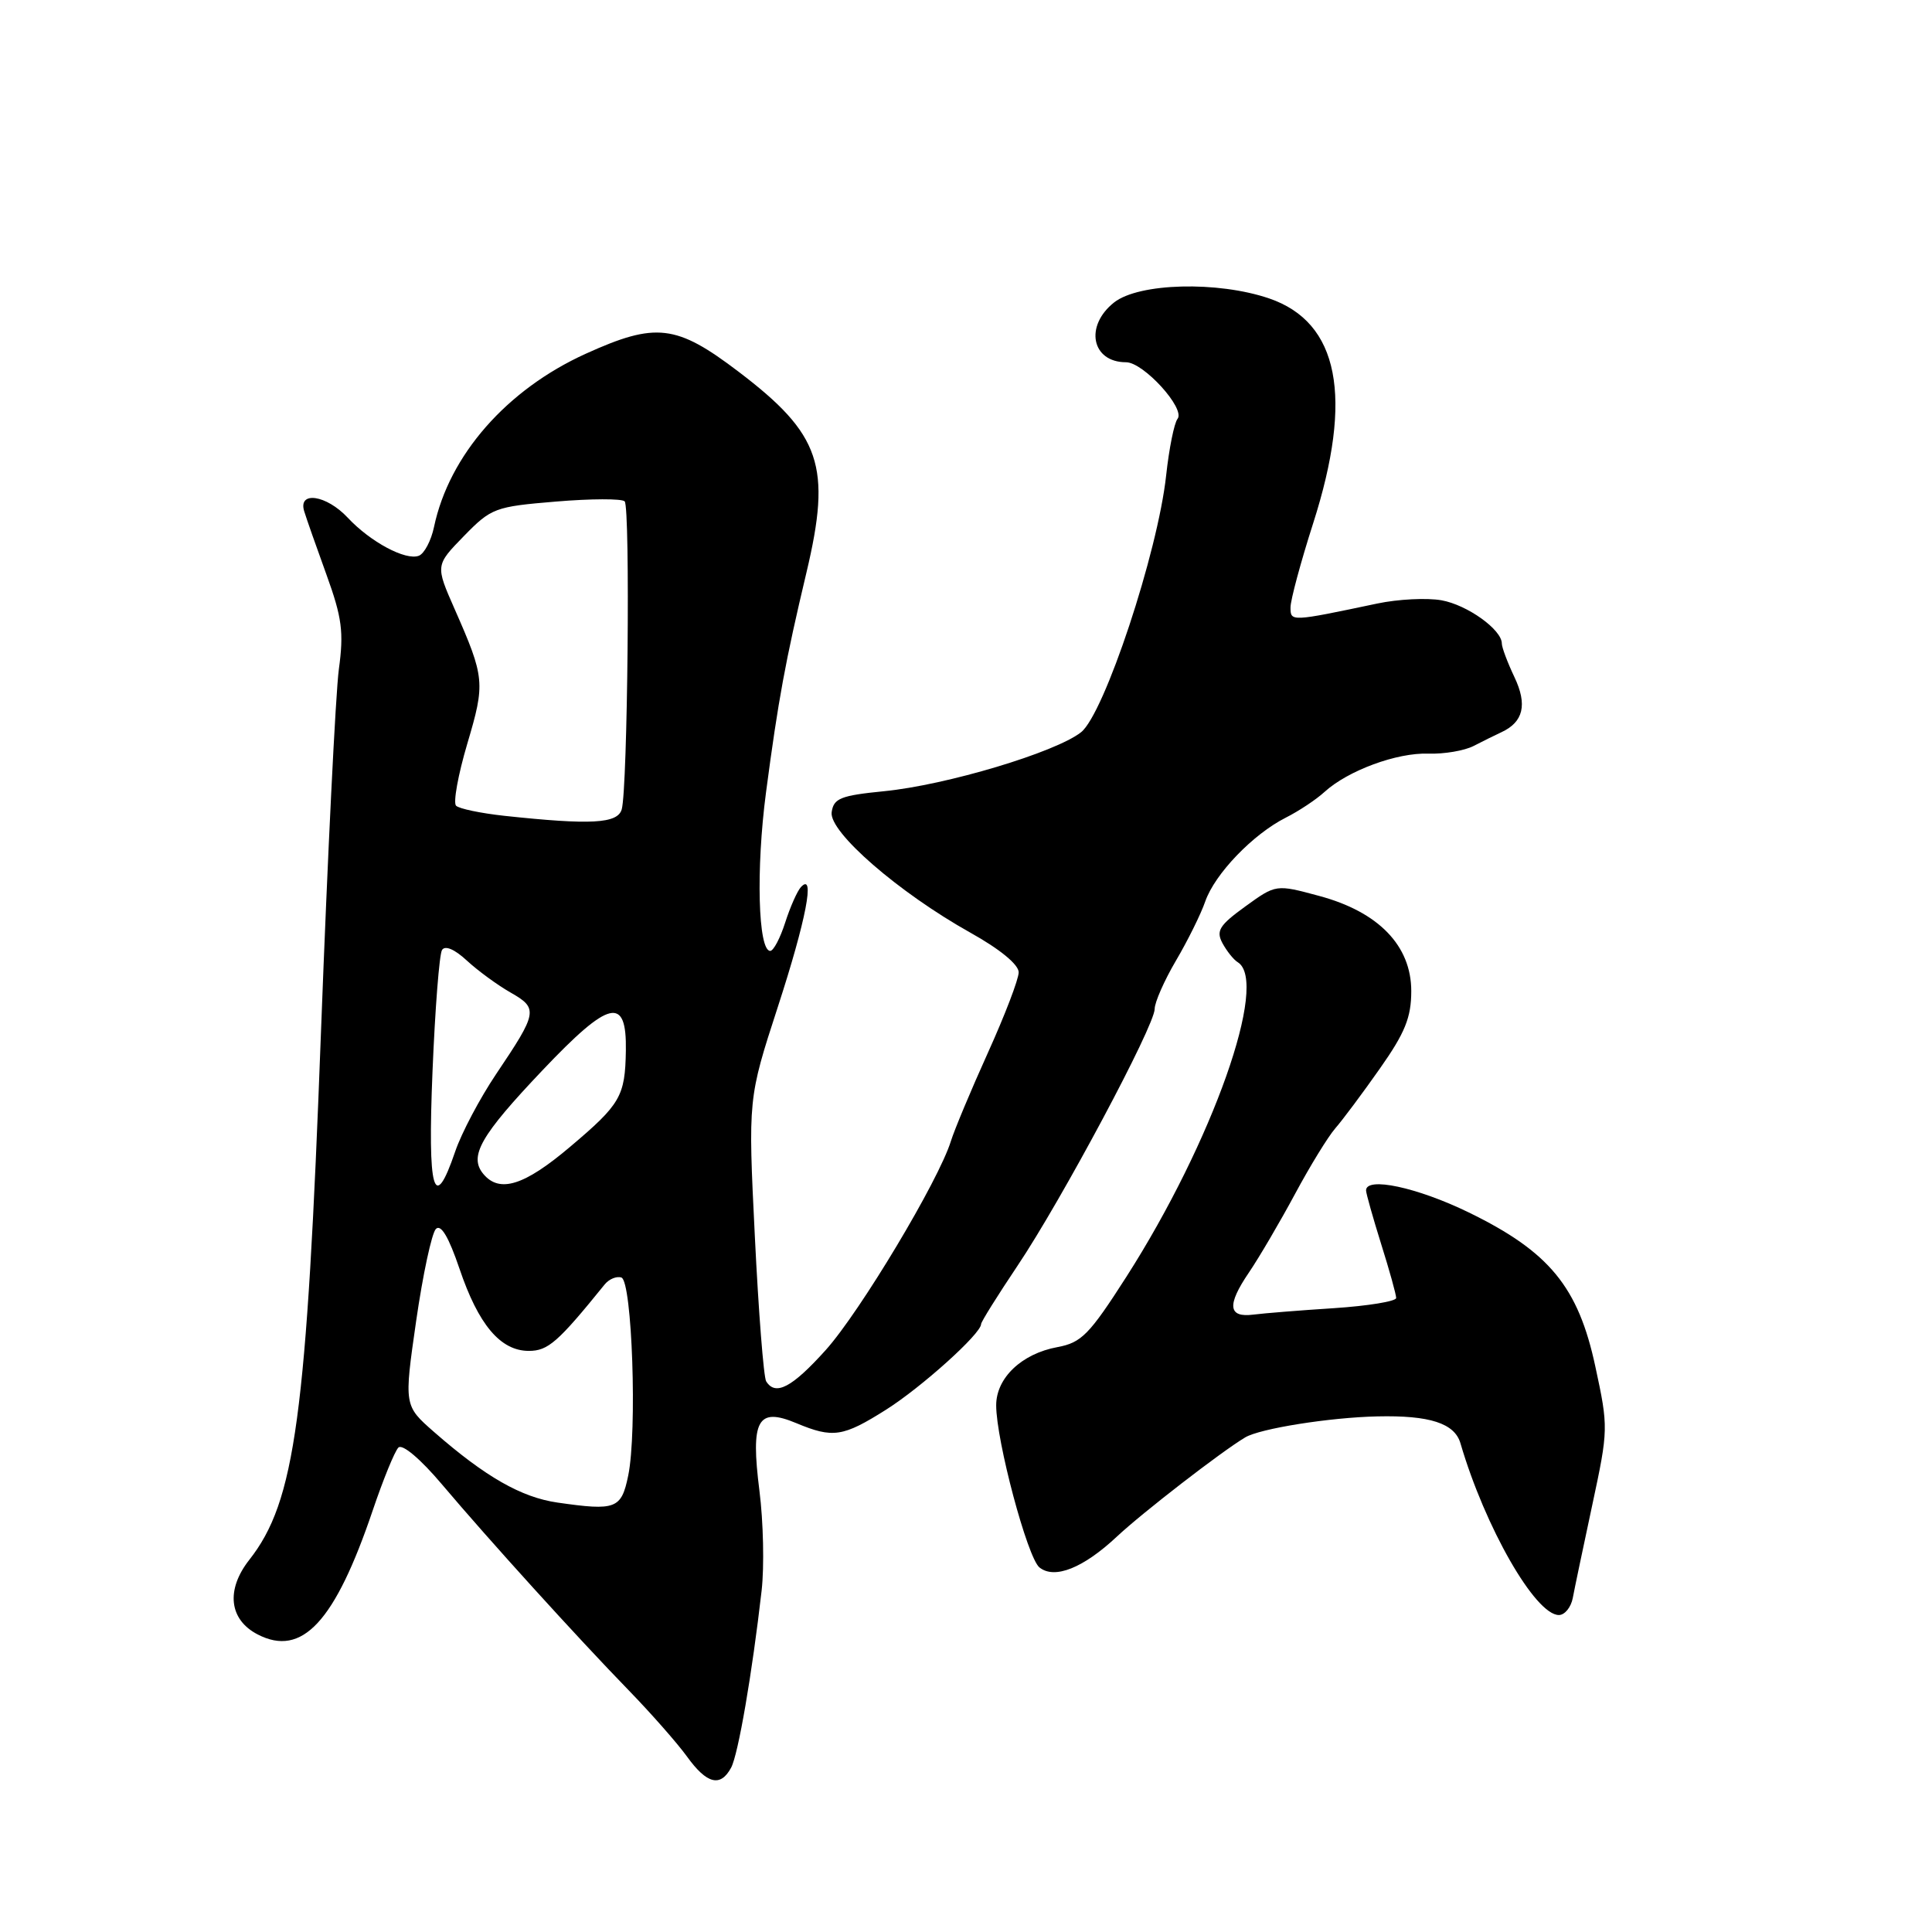 <?xml version="1.0" encoding="UTF-8" standalone="no"?>
<!DOCTYPE svg PUBLIC "-//W3C//DTD SVG 1.1//EN" "http://www.w3.org/Graphics/SVG/1.1/DTD/svg11.dtd" >
<svg xmlns="http://www.w3.org/2000/svg" xmlns:xlink="http://www.w3.org/1999/xlink" version="1.1" viewBox="0 0 256 256">
 <g >
 <path fill="currentColor"
d=" M 96.88 234.22 C 97.82 232.46 99.66 221.78 100.92 210.75 C 101.28 207.58 101.15 201.64 100.63 197.54 C 99.44 188.12 100.37 186.42 105.53 188.58 C 110.37 190.60 111.69 190.40 117.41 186.79 C 122.11 183.82 130.00 176.72 130.00 175.45 C 130.00 175.15 132.18 171.67 134.84 167.70 C 140.67 159.01 153.00 135.92 153.00 133.69 C 153.00 132.81 154.27 129.93 155.82 127.29 C 157.37 124.66 159.12 121.13 159.70 119.45 C 160.97 115.80 166.01 110.55 170.36 108.35 C 172.09 107.48 174.41 105.94 175.51 104.93 C 178.62 102.10 185.10 99.71 189.27 99.86 C 191.35 99.93 194.05 99.47 195.27 98.84 C 196.50 98.21 198.14 97.39 198.93 97.03 C 201.86 95.68 202.41 93.38 200.67 89.72 C 199.75 87.78 199.00 85.78 199.00 85.27 C 199.00 83.43 194.42 80.15 191.00 79.54 C 189.07 79.20 185.25 79.39 182.50 79.97 C 171.01 82.39 171.00 82.39 171.00 80.48 C 171.00 79.51 172.35 74.49 174.00 69.34 C 179.36 52.60 177.42 42.70 168.16 39.54 C 161.35 37.22 150.92 37.49 147.63 40.07 C 143.68 43.19 144.64 48.00 149.21 48.00 C 151.52 48.00 157.11 54.15 156.03 55.50 C 155.59 56.05 154.91 59.42 154.52 63.00 C 153.42 73.18 146.32 94.61 143.24 97.03 C 139.84 99.70 125.39 104.03 117.14 104.84 C 111.39 105.41 110.46 105.78 110.20 107.62 C 109.82 110.23 119.08 118.27 128.59 123.59 C 132.50 125.77 134.99 127.82 134.98 128.84 C 134.98 129.75 133.14 134.55 130.90 139.50 C 128.66 144.45 126.46 149.72 126.00 151.20 C 124.39 156.42 113.97 173.81 109.42 178.88 C 104.94 183.86 102.75 185.01 101.52 183.03 C 101.19 182.50 100.51 173.85 100.02 163.81 C 99.12 145.56 99.12 145.56 103.06 133.44 C 106.82 121.89 108.06 115.46 106.12 117.55 C 105.64 118.07 104.70 120.19 104.04 122.25 C 103.38 124.31 102.49 126.00 102.06 126.00 C 100.45 126.00 100.16 115.16 101.50 105.00 C 103.12 92.74 104.06 87.64 106.86 75.86 C 110.21 61.76 108.78 57.55 97.86 49.25 C 89.61 42.98 86.91 42.66 77.62 46.87 C 67.13 51.63 59.52 60.31 57.51 69.82 C 57.13 71.64 56.22 73.36 55.50 73.64 C 53.75 74.31 49.08 71.81 46.08 68.60 C 43.25 65.57 39.46 65.01 40.31 67.75 C 40.60 68.71 41.94 72.51 43.27 76.18 C 45.32 81.84 45.57 83.76 44.90 88.68 C 44.47 91.88 43.41 113.41 42.54 136.53 C 40.63 187.82 39.12 198.95 33.03 206.69 C 29.91 210.66 30.35 214.61 34.14 216.57 C 40.03 219.62 44.39 214.91 49.40 200.10 C 50.78 196.03 52.30 192.30 52.79 191.81 C 53.31 191.29 55.72 193.32 58.58 196.71 C 64.81 204.08 76.44 216.91 83.33 224.00 C 86.27 227.03 89.73 230.96 91.03 232.75 C 93.66 236.40 95.47 236.85 96.88 234.22 Z  M 208.40 211.75 C 208.63 210.51 209.80 204.95 210.99 199.39 C 213.12 189.45 213.13 189.13 211.39 181.07 C 209.13 170.52 205.30 165.86 194.61 160.65 C 187.79 157.33 180.98 155.87 181.01 157.75 C 181.02 158.16 181.92 161.35 183.01 164.84 C 184.11 168.33 185.00 171.54 185.00 171.99 C 185.00 172.43 181.29 173.04 176.75 173.34 C 172.21 173.63 167.42 174.02 166.10 174.19 C 162.73 174.63 162.54 172.95 165.48 168.63 C 166.87 166.58 169.62 161.88 171.60 158.20 C 173.58 154.51 175.98 150.60 176.94 149.50 C 177.90 148.40 180.56 144.84 182.84 141.59 C 186.18 136.85 187.00 134.81 187.00 131.32 C 187.00 125.31 182.66 120.82 174.78 118.71 C 169.07 117.17 169.07 117.17 165.01 120.11 C 161.57 122.60 161.11 123.34 161.98 124.97 C 162.55 126.02 163.46 127.17 164.01 127.50 C 168.18 130.09 160.66 151.34 149.26 169.17 C 144.34 176.85 143.30 177.91 140.11 178.50 C 135.38 179.37 132.00 182.58 132.00 186.21 C 132.00 190.89 136.14 206.40 137.73 207.69 C 139.73 209.30 143.54 207.78 148.00 203.60 C 151.35 200.46 161.84 192.34 165.00 190.46 C 166.96 189.29 176.18 187.82 182.50 187.68 C 189.44 187.52 192.75 188.59 193.52 191.25 C 196.78 202.38 203.44 214.00 206.56 214.00 C 207.33 214.00 208.16 212.99 208.40 211.75 Z  M 73.88 199.10 C 69.07 198.41 64.30 195.68 57.51 189.74 C 53.53 186.25 53.53 186.25 55.14 175.05 C 56.03 168.88 57.21 163.39 57.76 162.84 C 58.43 162.17 59.46 163.92 60.88 168.10 C 63.39 175.53 66.31 179.00 70.07 179.00 C 72.62 179.00 73.92 177.86 80.12 170.20 C 80.70 169.48 81.70 169.07 82.34 169.28 C 83.76 169.75 84.45 189.69 83.24 195.53 C 82.33 199.94 81.61 200.21 73.88 199.10 Z  M 57.31 141.97 C 57.65 133.70 58.21 126.46 58.57 125.88 C 58.97 125.24 60.23 125.77 61.86 127.28 C 63.31 128.62 65.92 130.53 67.66 131.52 C 71.34 133.62 71.25 134.13 65.74 142.32 C 63.59 145.52 61.15 150.13 60.32 152.57 C 57.49 160.88 56.65 157.94 57.31 141.97 Z  M 64.04 155.55 C 62.10 153.21 63.67 150.47 71.89 141.81 C 80.76 132.46 83.05 131.92 82.93 139.22 C 82.83 145.27 82.23 146.31 75.54 151.96 C 69.46 157.11 66.18 158.13 64.04 155.55 Z  M 66.83 108.10 C 63.71 107.76 60.83 107.16 60.43 106.76 C 60.03 106.36 60.70 102.66 61.92 98.54 C 64.31 90.49 64.25 89.81 60.24 80.70 C 57.69 74.91 57.69 74.91 61.47 71.03 C 65.10 67.31 65.59 67.13 73.67 66.46 C 78.30 66.07 82.39 66.06 82.77 66.43 C 83.53 67.20 83.17 104.54 82.38 107.25 C 81.83 109.14 78.30 109.33 66.83 108.10 Z "/>
</g>
</svg>